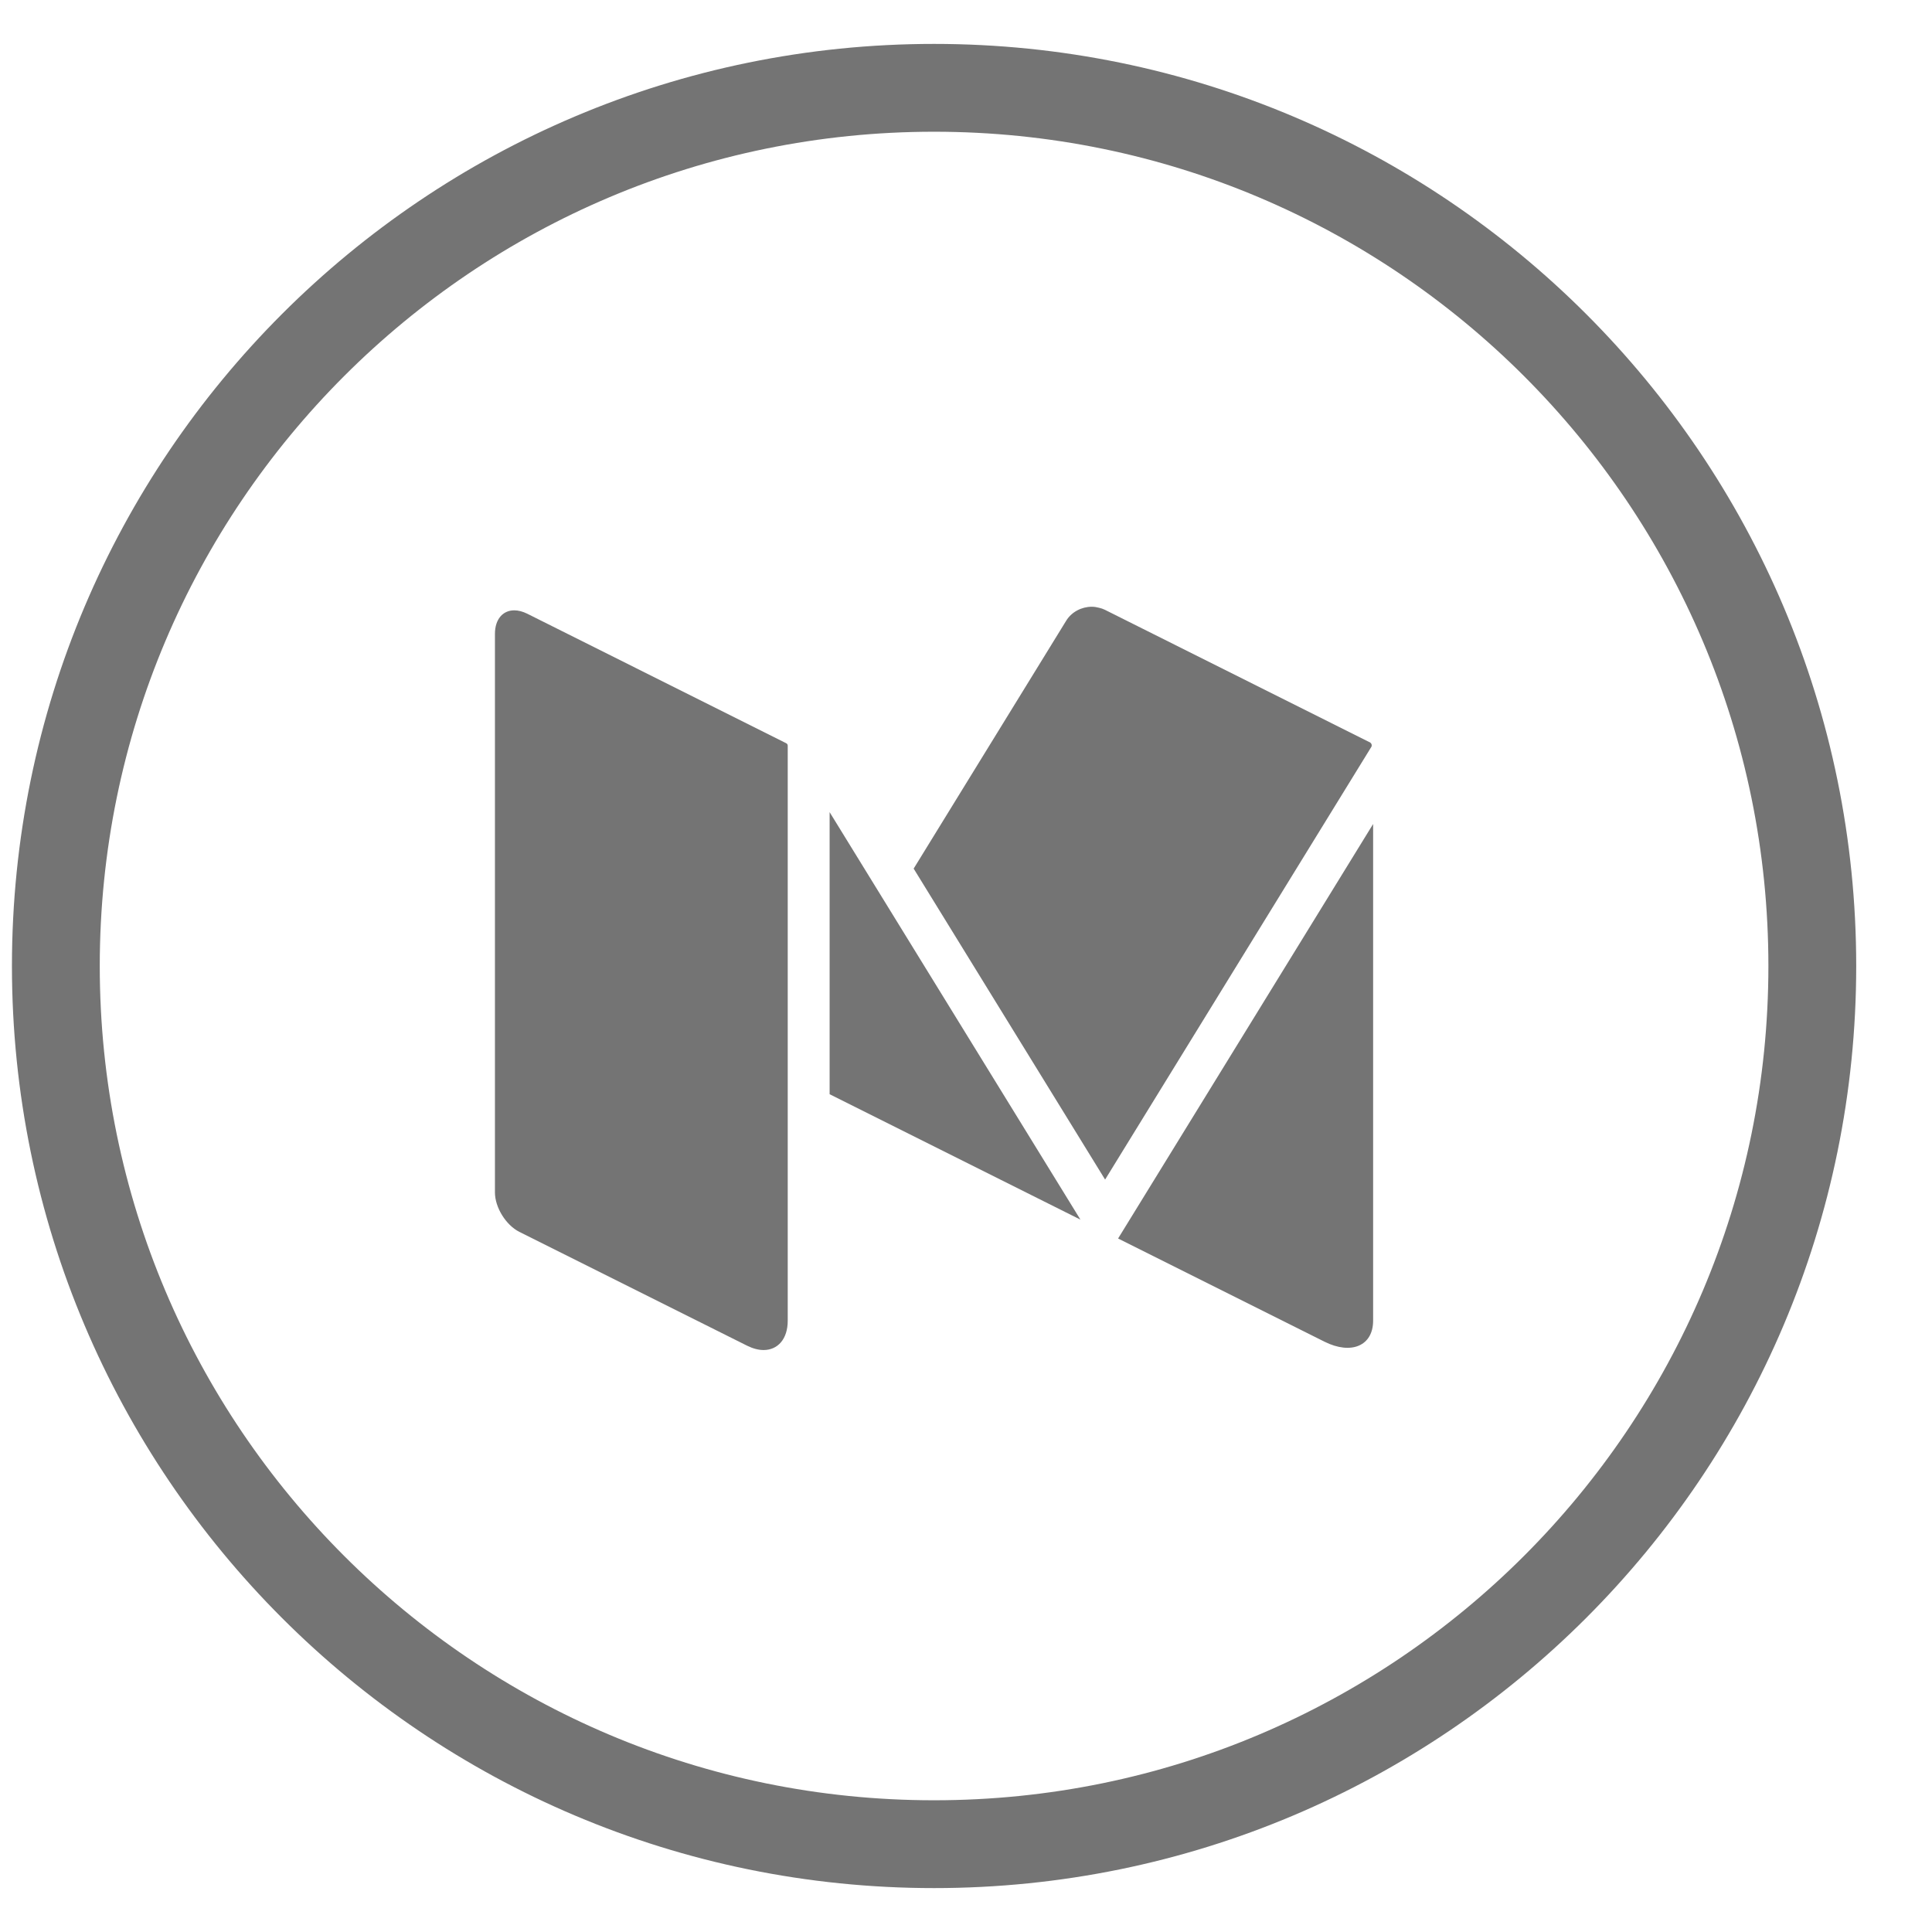 <svg width="22" height="22" viewBox="0 0 22 22" fill="none" xmlns="http://www.w3.org/2000/svg">
<path d="M10.636 21C16.159 21 20.637 16.523 20.637 11C20.637 5.477 16.159 1 10.636 1C5.114 1 0.636 5.477 0.636 11C0.636 16.523 5.114 21 10.636 21Z" stroke="#747474"/>
<path fill-rule="evenodd" clip-rule="evenodd" d="M15.606 8.458C15.604 8.456 15.602 8.454 15.6 8.453L15.596 8.452L12.58 6.943C12.559 6.933 12.538 6.926 12.516 6.921C12.489 6.914 12.461 6.909 12.433 6.909C12.318 6.909 12.203 6.967 12.141 7.068L10.404 9.891L12.584 13.432L15.615 8.506C15.625 8.49 15.62 8.469 15.606 8.458ZM9.447 9.248V12.46L12.303 13.888L9.447 9.248ZM12.732 14.103L15.082 15.278C15.388 15.431 15.636 15.324 15.636 15.039V9.383L12.732 14.103ZM8.952 8.463L6.005 6.989C5.952 6.963 5.902 6.95 5.856 6.95C5.727 6.95 5.636 7.05 5.636 7.218V13.579C5.636 13.749 5.761 13.95 5.913 14.027L8.508 15.324C8.575 15.357 8.638 15.373 8.695 15.373C8.857 15.373 8.97 15.248 8.97 15.039V8.491C8.97 8.479 8.963 8.468 8.952 8.463Z" fill="#747474"/>
</svg>
